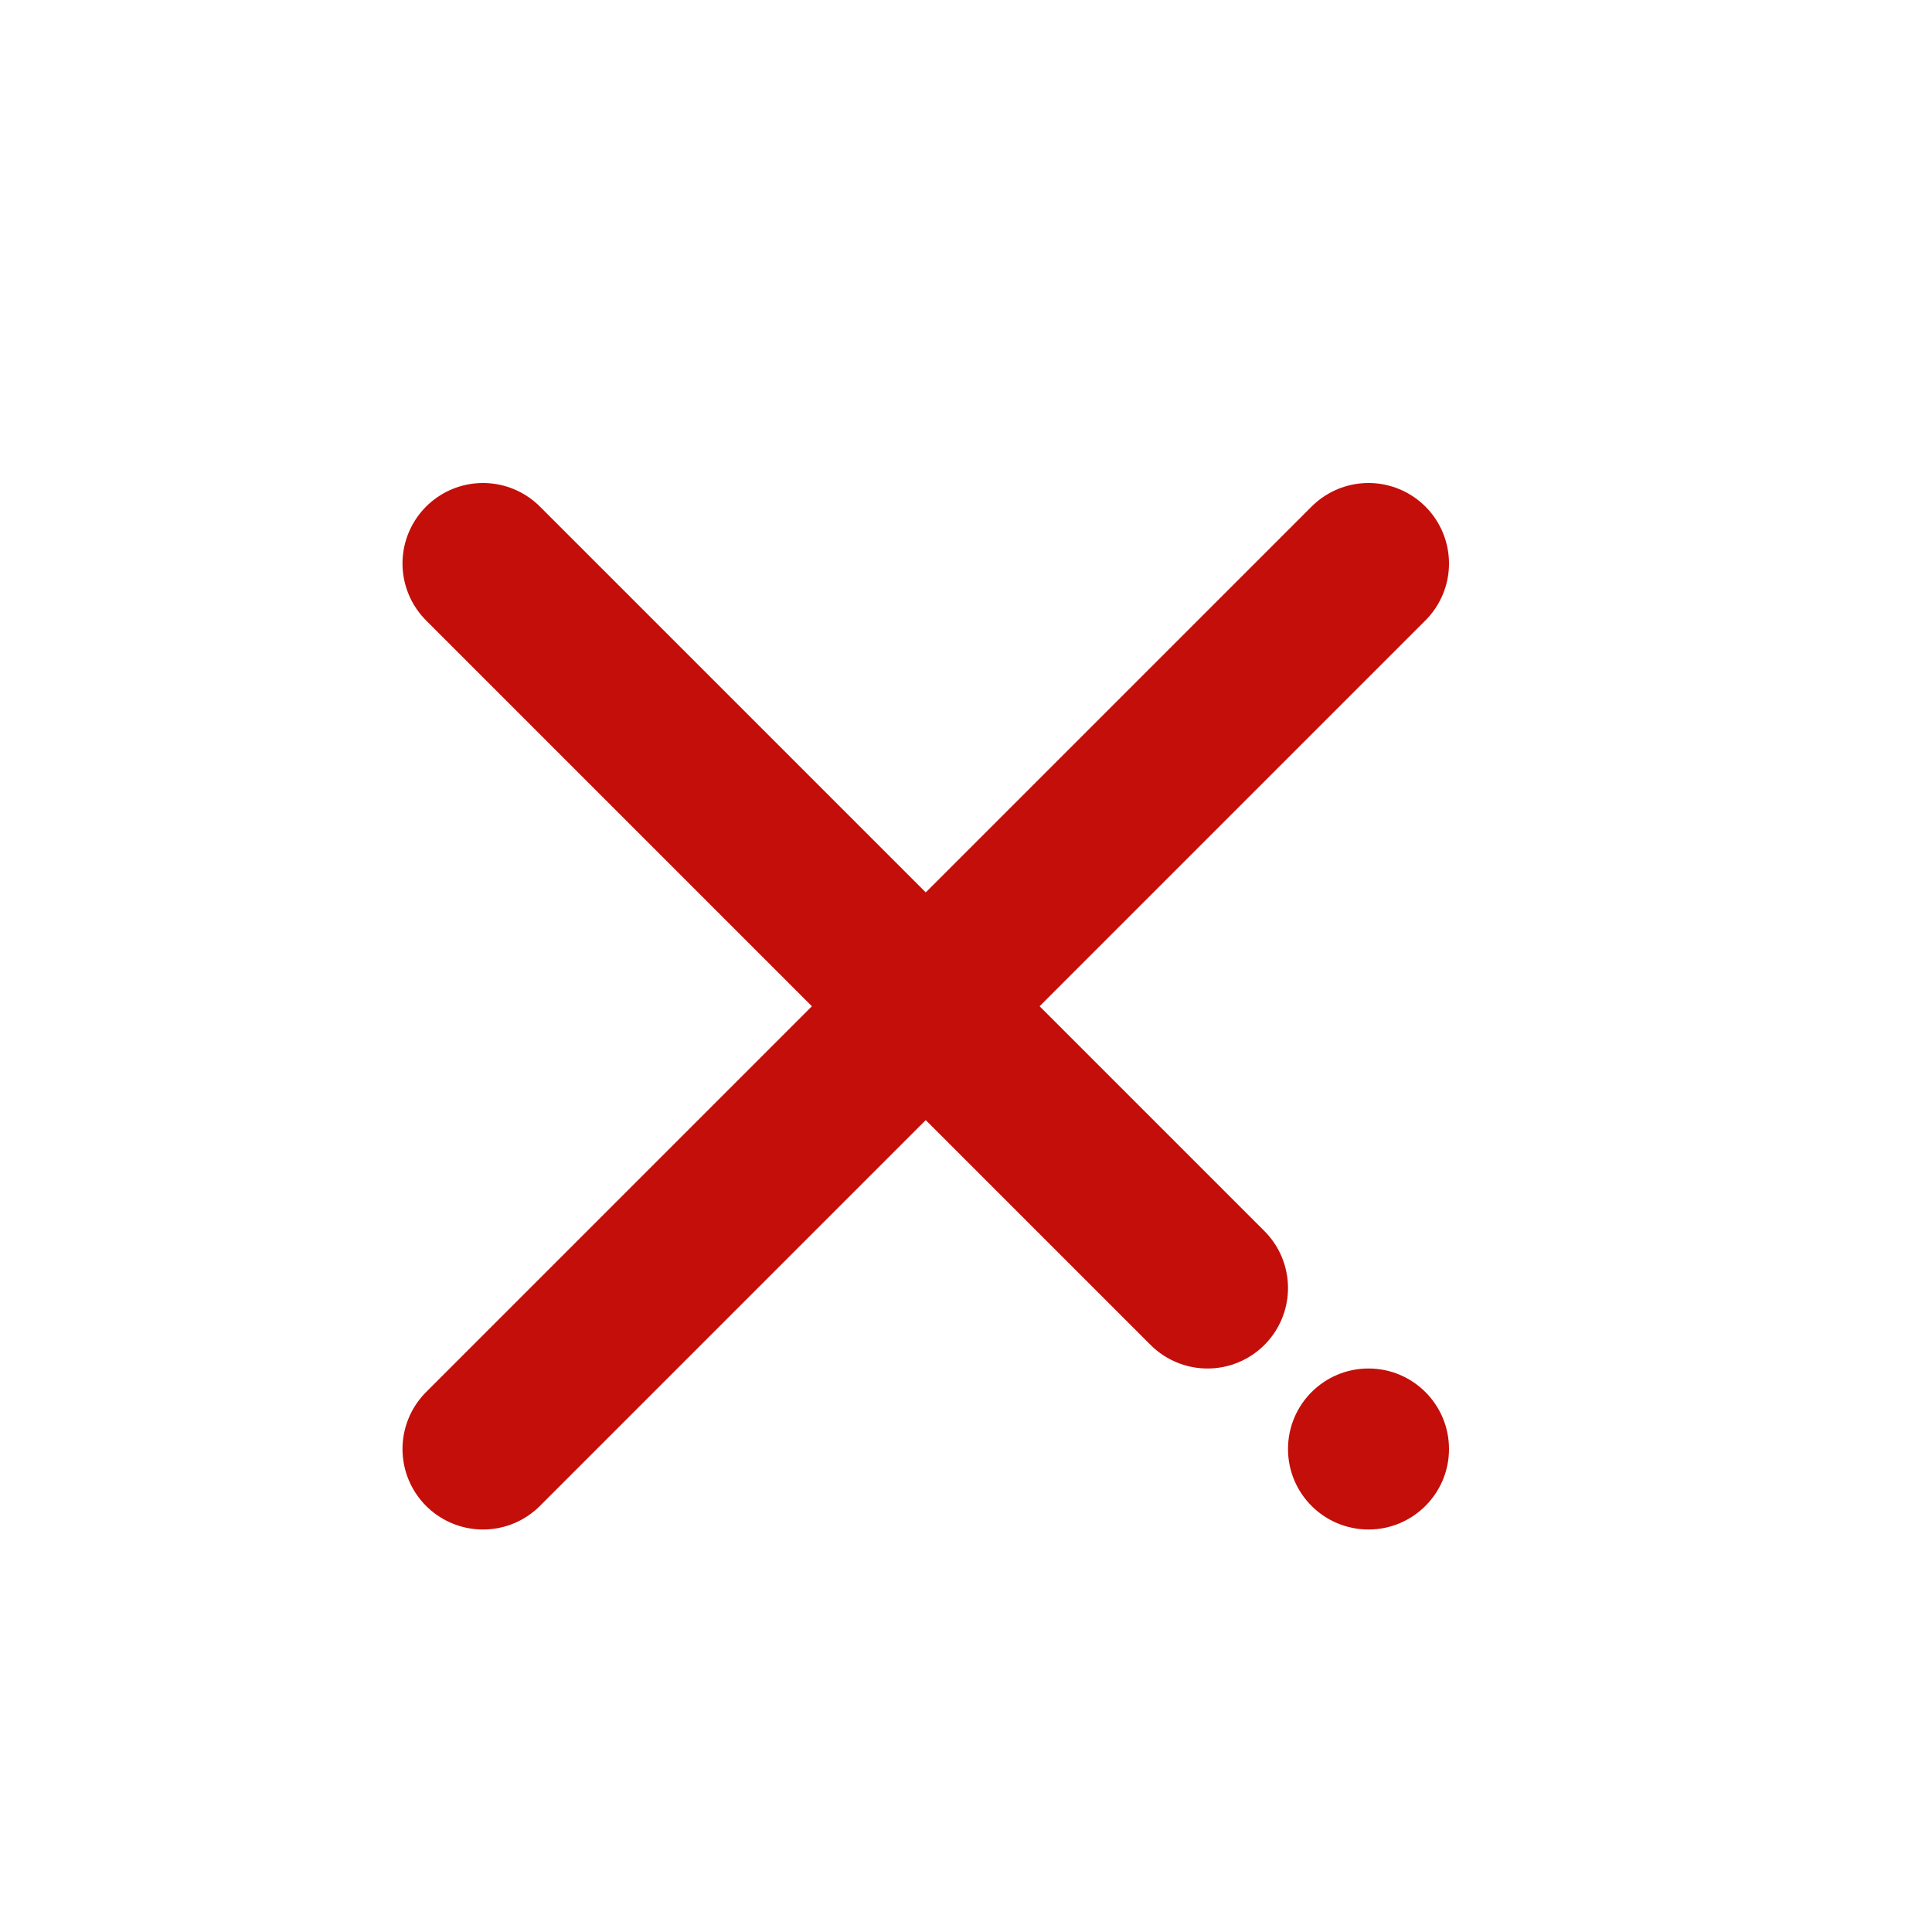 <svg width="24" height="24" viewBox="0 0 24 24" fill="none" xmlns="http://www.w3.org/2000/svg">
<path d="M6 18L17 7" stroke="#C40E09" stroke-width="2" stroke-linecap="round"/>
<path d="M6 7L15 16" stroke="#C40E09" stroke-width="2" stroke-linecap="round"/>
<circle cx="17" cy="18" r="1" fill="#C40E09"/>
</svg>

